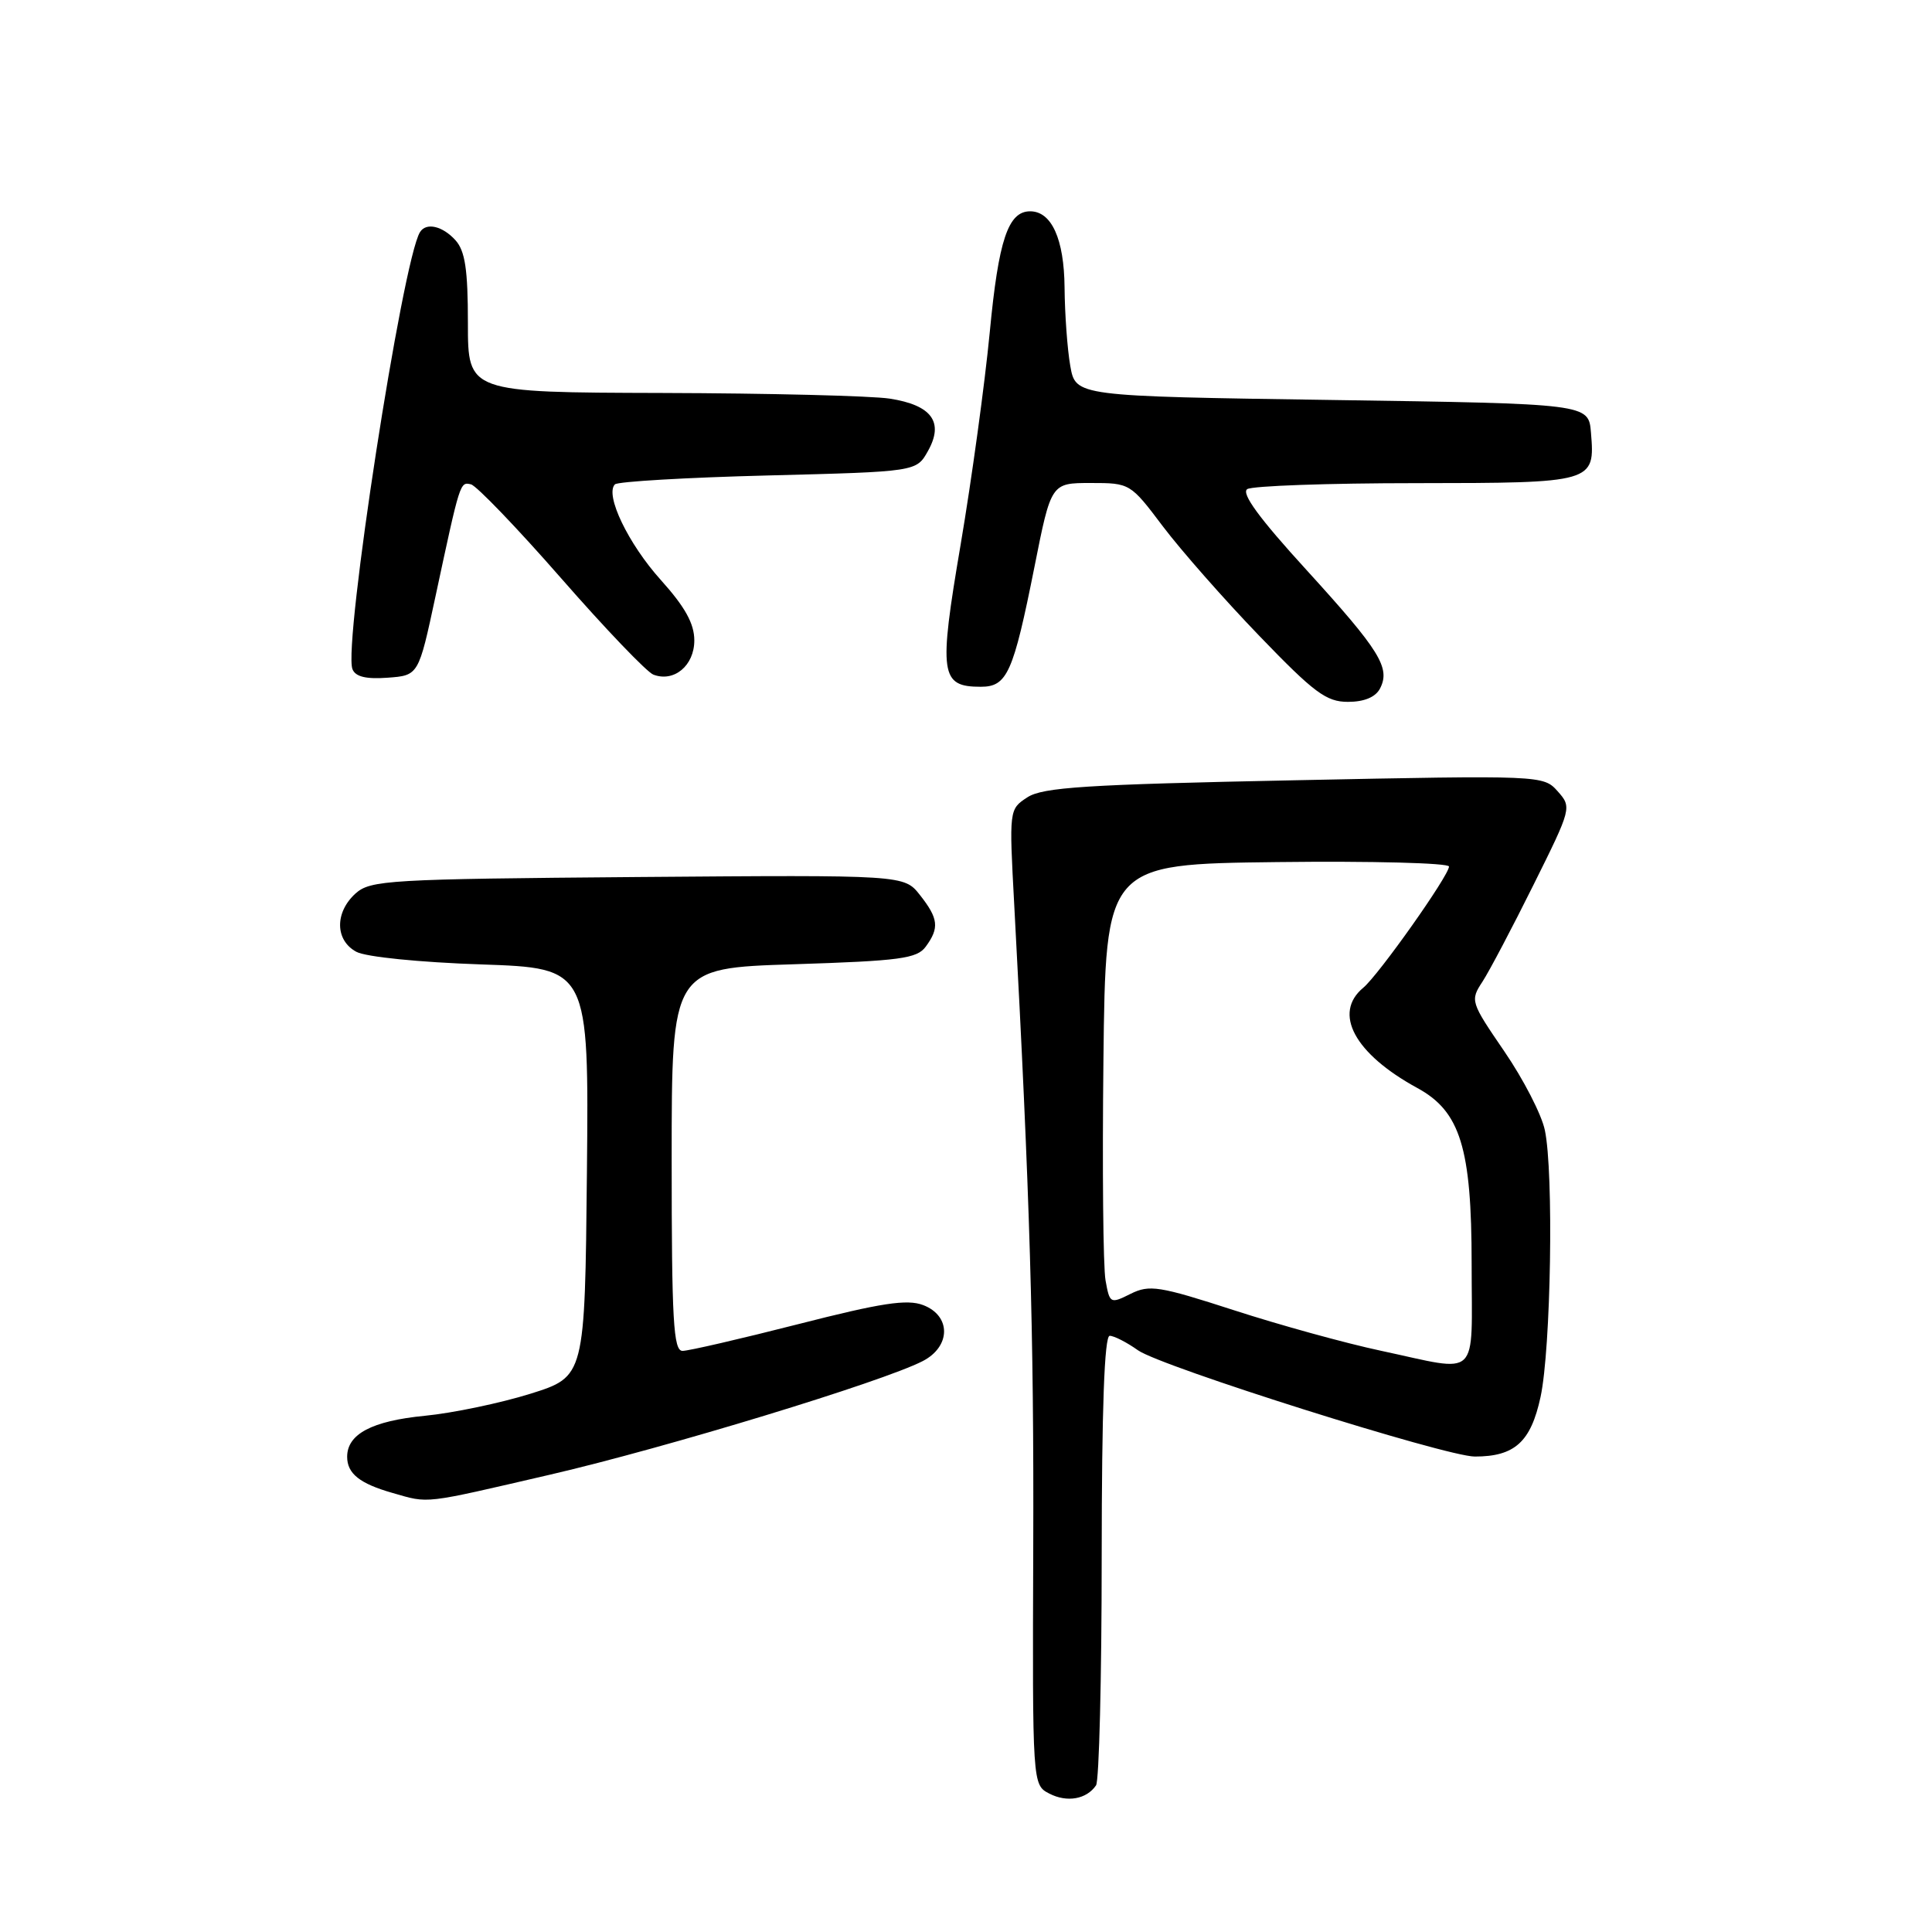 <?xml version="1.0" encoding="UTF-8" standalone="no"?>
<!DOCTYPE svg PUBLIC "-//W3C//DTD SVG 1.1//EN" "http://www.w3.org/Graphics/SVG/1.1/DTD/svg11.dtd" >
<svg xmlns="http://www.w3.org/2000/svg" xmlns:xlink="http://www.w3.org/1999/xlink" version="1.1" viewBox="0 0 256 256">
 <g >
 <path fill="currentColor"
d=" M 145.23 236.57 C 145.64 235.98 145.98 222.34 145.98 206.25 C 145.99 186.67 146.34 177.00 147.04 177.00 C 147.61 177.00 149.30 177.86 150.79 178.92 C 153.85 181.09 191.60 193.00 195.42 193.00 C 200.71 193.00 202.84 191.07 204.13 185.11 C 205.51 178.69 205.89 155.35 204.70 149.75 C 204.27 147.68 201.85 142.99 199.33 139.31 C 194.85 132.76 194.79 132.58 196.44 130.07 C 197.36 128.65 200.40 122.88 203.20 117.24 C 208.25 107.08 208.28 106.97 206.40 104.85 C 204.51 102.73 204.33 102.72 171.53 103.39 C 143.87 103.95 138.17 104.32 136.13 105.65 C 133.71 107.23 133.71 107.27 134.39 119.87 C 136.47 158.47 137.01 176.58 136.91 205.00 C 136.80 236.50 136.80 236.50 139.04 237.66 C 141.38 238.87 143.97 238.42 145.23 236.57 Z  M 72.93 195.39 C 88.28 191.83 116.89 183.11 122.25 180.36 C 126.01 178.43 126.05 174.35 122.32 172.93 C 120.19 172.12 116.79 172.64 105.76 175.46 C 98.12 177.41 91.23 179.00 90.44 179.00 C 89.23 179.00 89.00 175.02 89.00 153.64 C 89.00 128.28 89.00 128.28 105.17 127.77 C 119.28 127.32 121.51 127.02 122.67 125.43 C 124.49 122.95 124.35 121.71 121.90 118.60 C 119.80 115.93 119.80 115.93 84.50 116.21 C 51.42 116.48 49.08 116.62 47.10 118.40 C 44.34 120.91 44.39 124.60 47.22 126.12 C 48.49 126.80 55.57 127.51 63.74 127.79 C 78.03 128.28 78.03 128.28 77.77 155.35 C 77.50 182.41 77.50 182.41 70.28 184.68 C 66.30 185.92 60.00 187.24 56.28 187.60 C 49.29 188.28 46.00 190.02 46.00 193.03 C 46.00 195.26 47.66 196.58 52.00 197.82 C 56.93 199.23 55.83 199.35 72.93 195.39 Z  M 182.85 91.25 C 184.28 88.51 182.86 86.22 173.13 75.54 C 166.85 68.67 164.43 65.35 165.27 64.81 C 165.95 64.38 176.01 64.02 187.63 64.02 C 211.22 64.00 211.36 63.96 210.81 57.32 C 210.50 53.50 210.50 53.50 176.52 53.00 C 142.53 52.50 142.53 52.50 141.82 48.50 C 141.43 46.30 141.09 41.61 141.06 38.08 C 141.00 31.67 139.34 28.00 136.50 28.00 C 133.58 28.00 132.31 31.79 131.15 44.00 C 130.49 50.87 128.75 63.54 127.29 72.16 C 124.36 89.38 124.59 91.00 129.96 91.00 C 133.45 91.00 134.26 89.20 137.07 75.12 C 139.28 64.00 139.28 64.00 144.52 64.00 C 149.73 64.00 149.78 64.03 154.09 69.75 C 156.48 72.91 162.22 79.44 166.86 84.25 C 174.13 91.80 175.74 93.00 178.61 93.00 C 180.76 93.00 182.25 92.38 182.85 91.25 Z  M 57.71 79.00 C 60.98 63.75 60.95 63.84 62.41 64.18 C 63.14 64.36 68.53 69.96 74.37 76.64 C 80.21 83.32 85.70 89.05 86.57 89.39 C 89.31 90.44 92.00 88.20 92.00 84.86 C 92.00 82.64 90.78 80.43 87.57 76.86 C 83.24 72.05 80.12 65.55 81.48 64.18 C 81.86 63.81 91.00 63.27 101.79 63.00 C 121.43 62.50 121.43 62.50 122.96 59.76 C 125.11 55.93 123.46 53.68 117.89 52.82 C 115.48 52.45 101.91 52.11 87.75 52.07 C 62.00 52.00 62.00 52.00 62.00 42.83 C 62.00 35.70 61.63 33.25 60.35 31.83 C 58.63 29.93 56.46 29.44 55.65 30.76 C 53.32 34.52 45.46 85.43 46.70 88.66 C 47.09 89.67 48.50 90.01 51.36 89.80 C 55.46 89.50 55.46 89.50 57.71 79.00 Z  M 182.97 178.98 C 178.27 177.98 169.51 175.56 163.50 173.61 C 153.58 170.40 152.31 170.20 149.81 171.44 C 147.13 172.78 147.04 172.74 146.49 169.66 C 146.17 167.92 146.05 154.80 146.21 140.50 C 146.50 114.50 146.50 114.50 169.25 114.23 C 181.76 114.08 192.00 114.35 192.00 114.82 C 192.00 116.01 182.67 129.20 180.64 130.88 C 176.58 134.25 179.48 139.63 187.81 144.17 C 193.50 147.27 195.00 152.12 195.00 167.46 C 195.00 183.05 196.28 181.82 182.97 178.98 Z "/>
</g>
</svg>